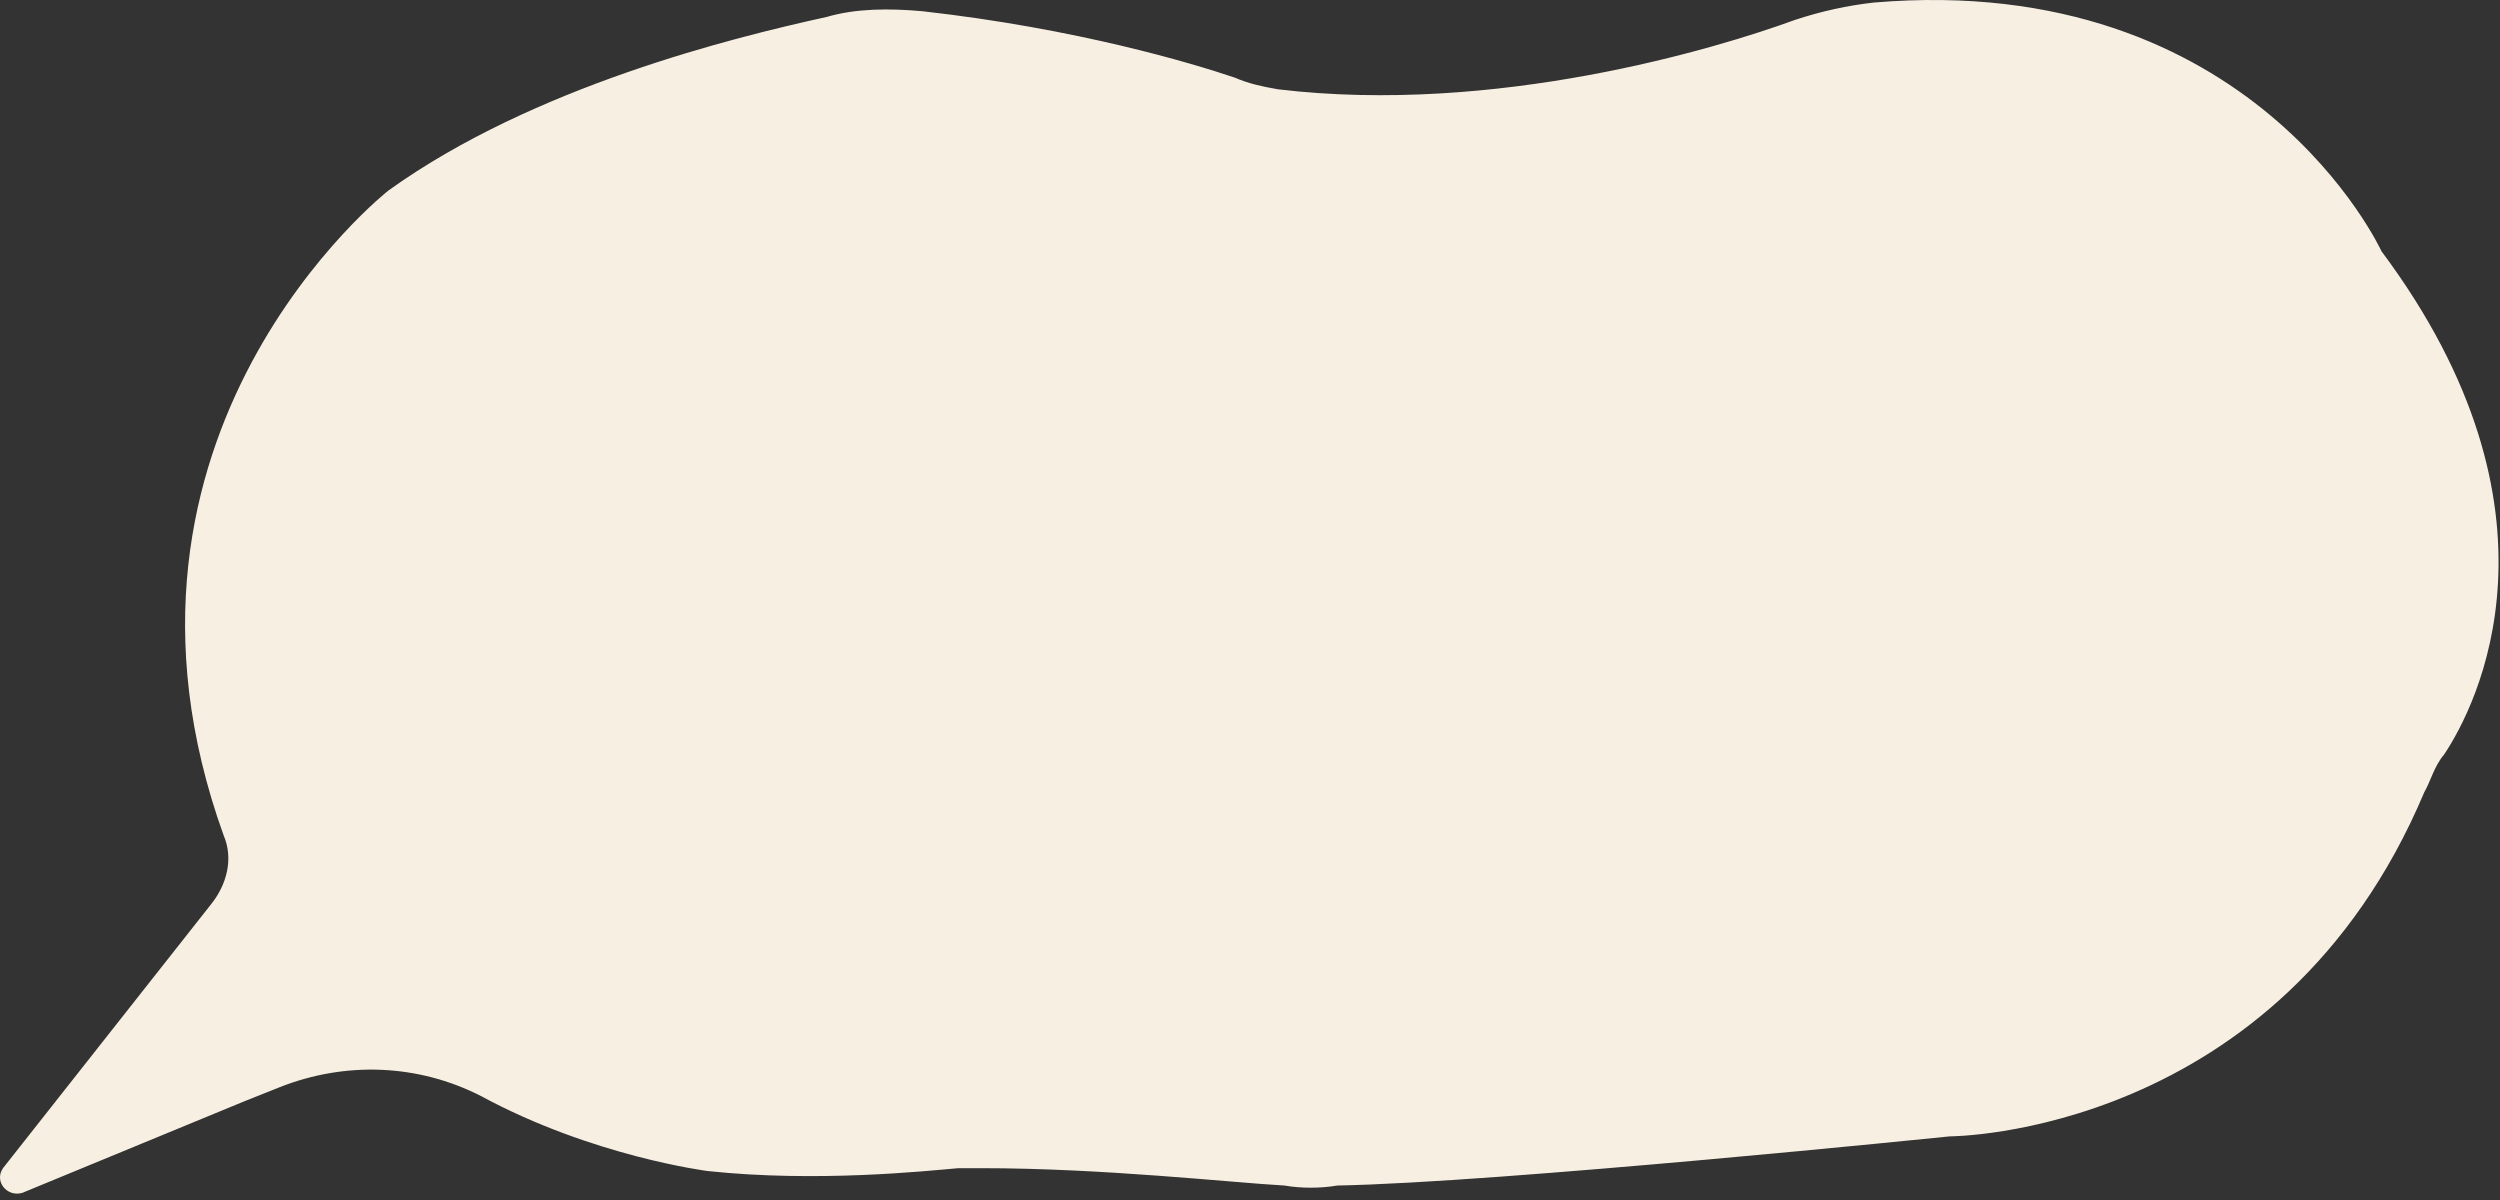 <svg width="350" height="168" viewBox="0 0 350 168" fill="none" xmlns="http://www.w3.org/2000/svg">
<rect x="0" y="0" width="350" height="168" fill="#333333" stroke="none"/>
<path d="M272.991 159.09C272.991 159.09 319.111 159.09 339.404 110.902C340.327 109.282 340.788 107.257 342.171 105.637C346.784 98.753 360.62 71.622 333.409 35.177C333.409 35.177 315.421 -4.102 262.383 0.352C258.693 0.757 255.003 1.567 251.314 2.782C240.245 6.831 209.344 16.145 178.904 12.5C176.598 12.095 174.754 11.691 172.909 10.881C166.913 8.856 150.771 3.997 129.094 1.567C124.482 1.162 119.87 1.162 115.719 2.377C102.805 5.211 74.672 12.095 54.379 26.673C54.379 26.673 11.025 60.689 31.319 116.976C32.702 120.215 31.78 123.86 29.474 126.694L0.418 163.544C-0.966 165.569 1.34 167.998 3.646 166.784L34.086 154.23L39.159 152.206C48.383 148.561 58.53 148.966 67.293 153.421C82.974 161.924 99.116 163.949 99.116 163.949C114.336 165.569 129.555 163.949 134.167 163.544C135.09 163.544 136.474 163.544 137.396 163.544C154.461 163.544 172.448 165.569 179.827 165.974C182.133 166.379 184.9 166.379 187.206 165.974C209.805 165.569 272.991 159.09 272.991 159.09Z" fill="#F7EFE2"/>
</svg>
